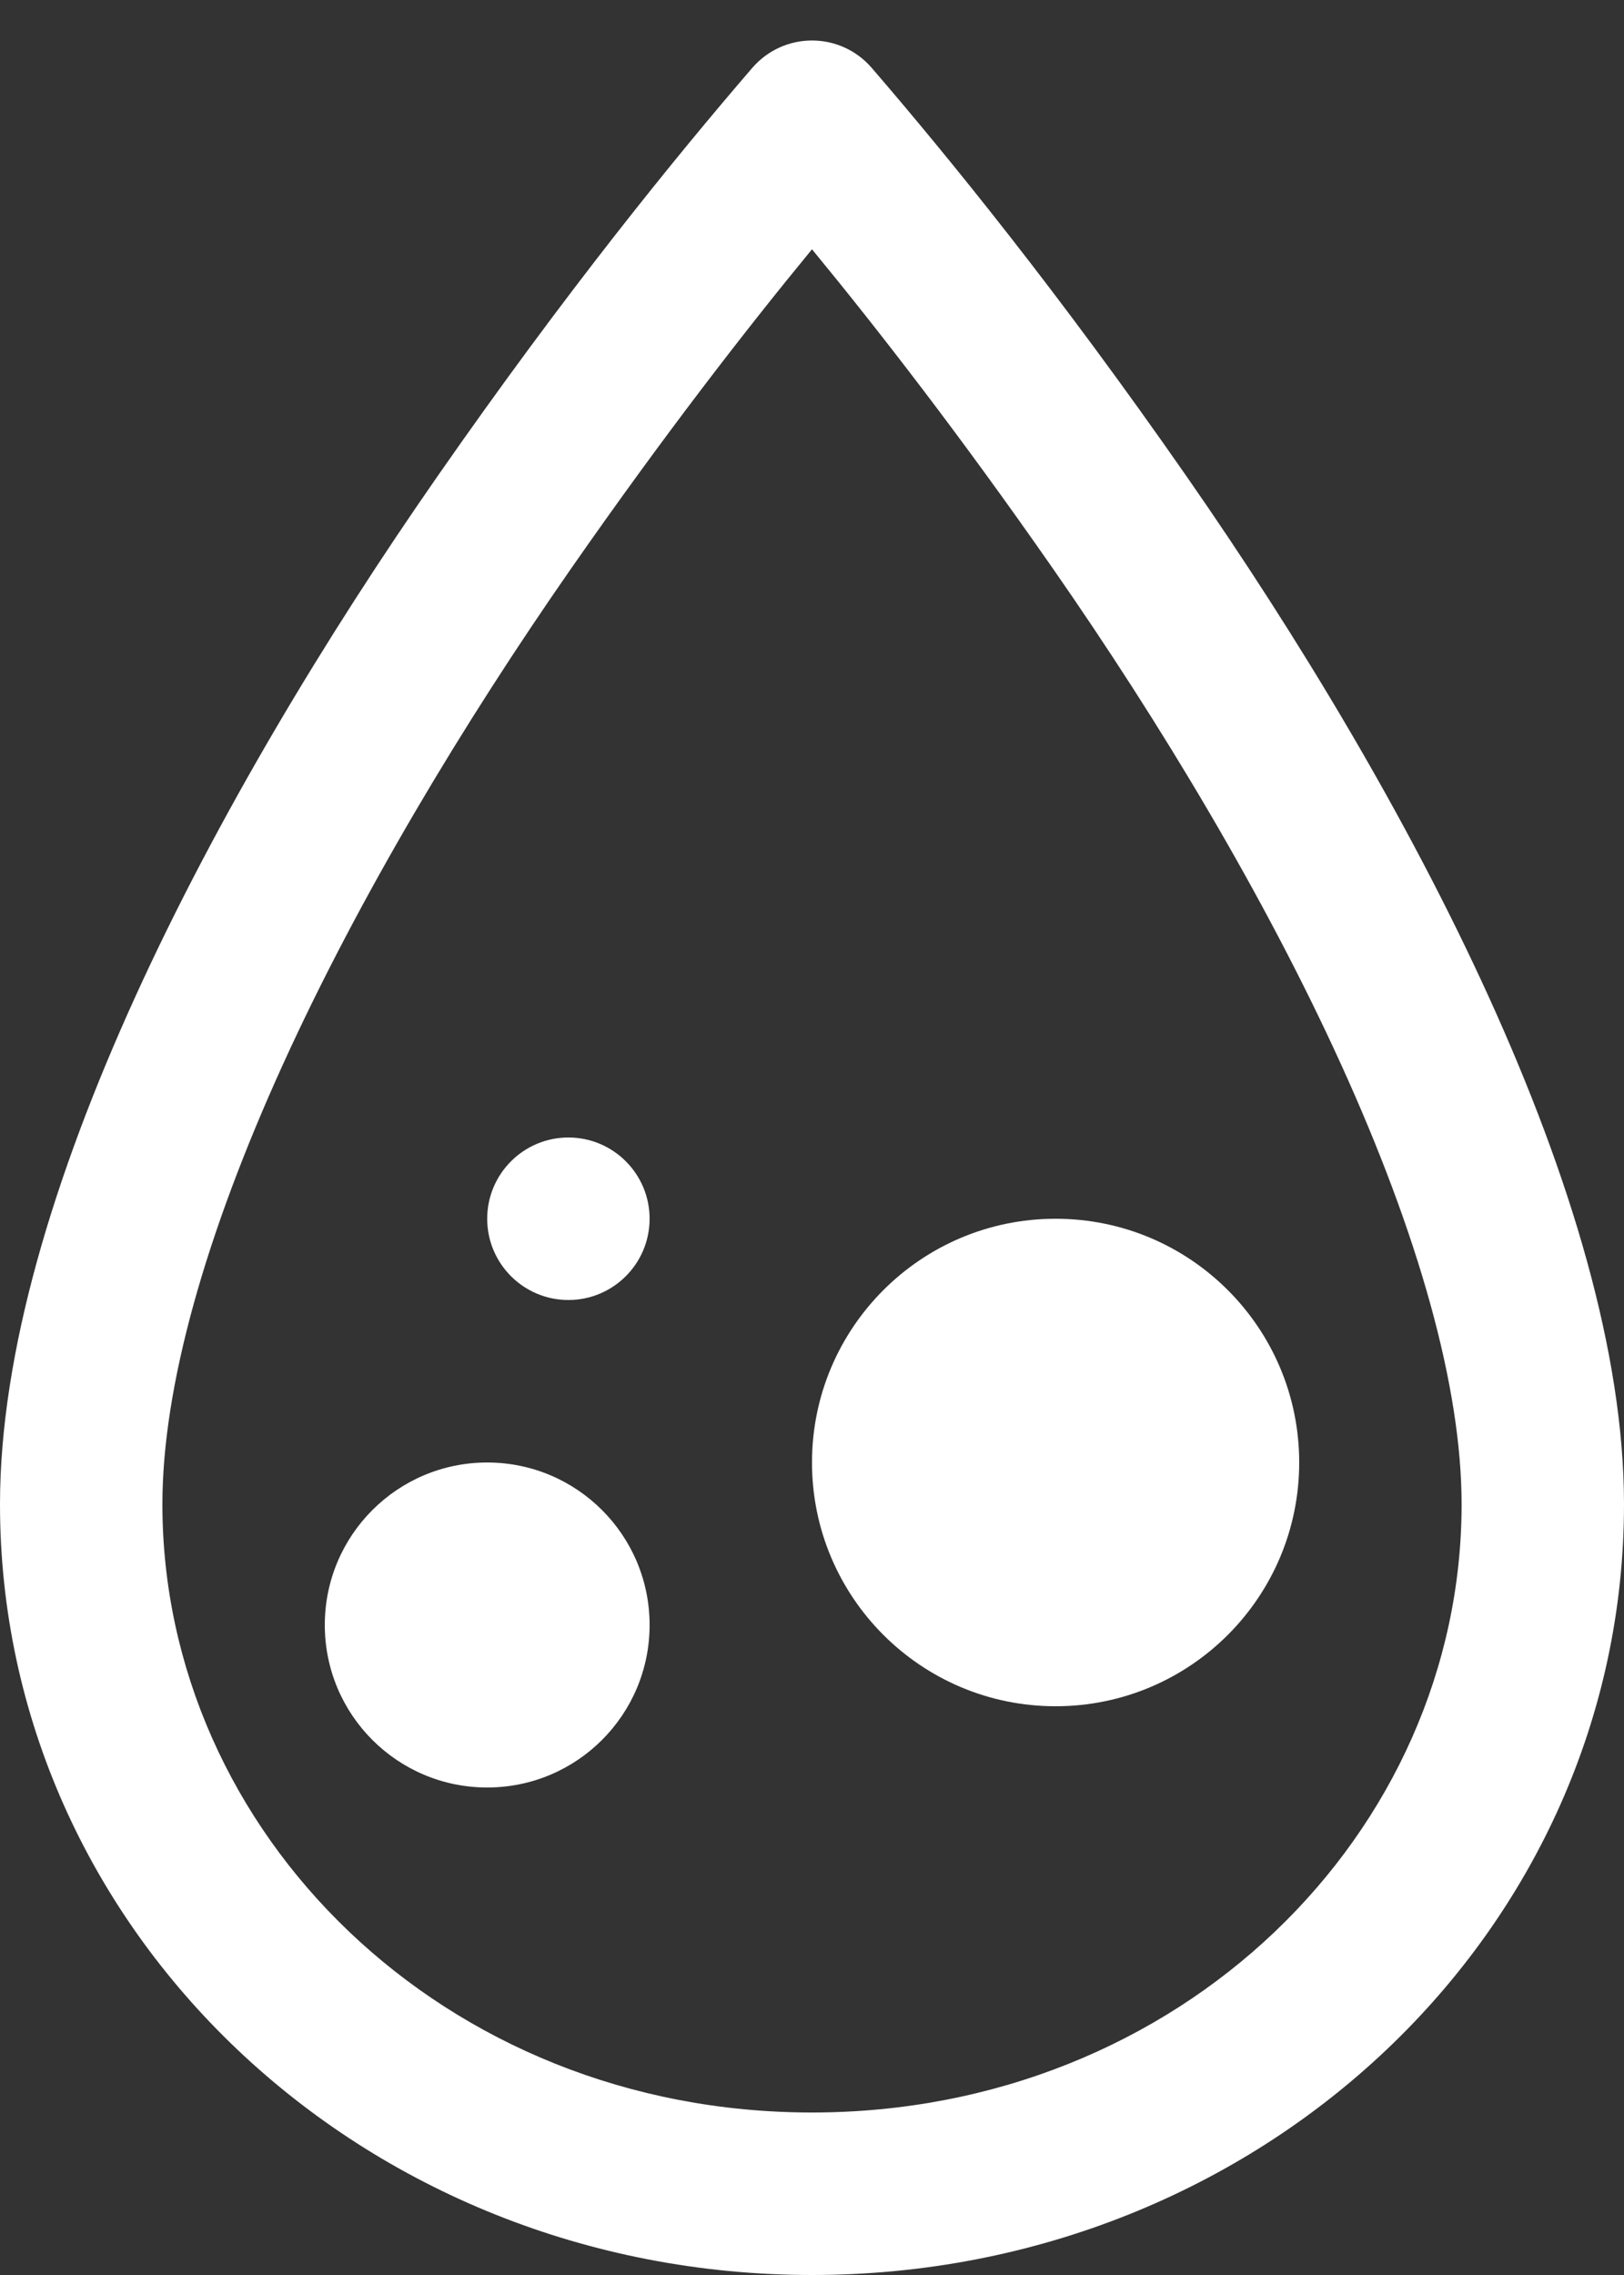 <svg width="20" height="28" viewBox="0 0 20 28" fill="none" xmlns="http://www.w3.org/2000/svg">
<rect x="0" y="0" width="20" height="28" fill="#333333" stroke="none"/>
<path d="M13 21C14.657 21 16 19.657 16 18C16 16.343 14.657 15 13 15C11.343 15 10 16.343 10 18C10 19.657 11.343 21 13 21Z" fill="white"/>
<path d="M8 15C8 15.552 7.552 16 7 16C6.448 16 6 15.552 6 15C6 14.448 6.448 14 7 14C7.552 14 8 14.448 8 15Z" fill="white"/>
<path d="M6 22C7.105 22 8 21.105 8 20C8 18.895 7.105 18 6 18C4.895 18 4 18.895 4 20C4 21.105 4.895 22 6 22Z" fill="white"/>
<path fill-rule="evenodd" clip-rule="evenodd" d="M9.264 0.836C9.653 0.386 10.347 0.386 10.736 0.836C11.683 1.935 13.033 3.593 14.615 5.866C17.353 9.798 20 14.791 20 18.514C20 23.763 15.539 28 10 28C4.461 28 0 23.763 0 18.514C0 14.791 2.647 9.798 5.385 5.866C6.967 3.593 8.317 1.935 9.264 0.836ZM7.026 7.008C8.167 5.369 9.181 4.063 10 3.068C10.819 4.063 11.833 5.369 12.974 7.008C14.295 8.906 15.573 11.031 16.514 13.097C17.471 15.199 18 17.071 18 18.514C18 22.561 14.535 26 10 26C5.465 26 2 22.561 2 18.514C2 17.071 2.529 15.199 3.486 13.097C4.427 11.031 5.705 8.906 7.026 7.008Z" fill="white"/>
</svg>
